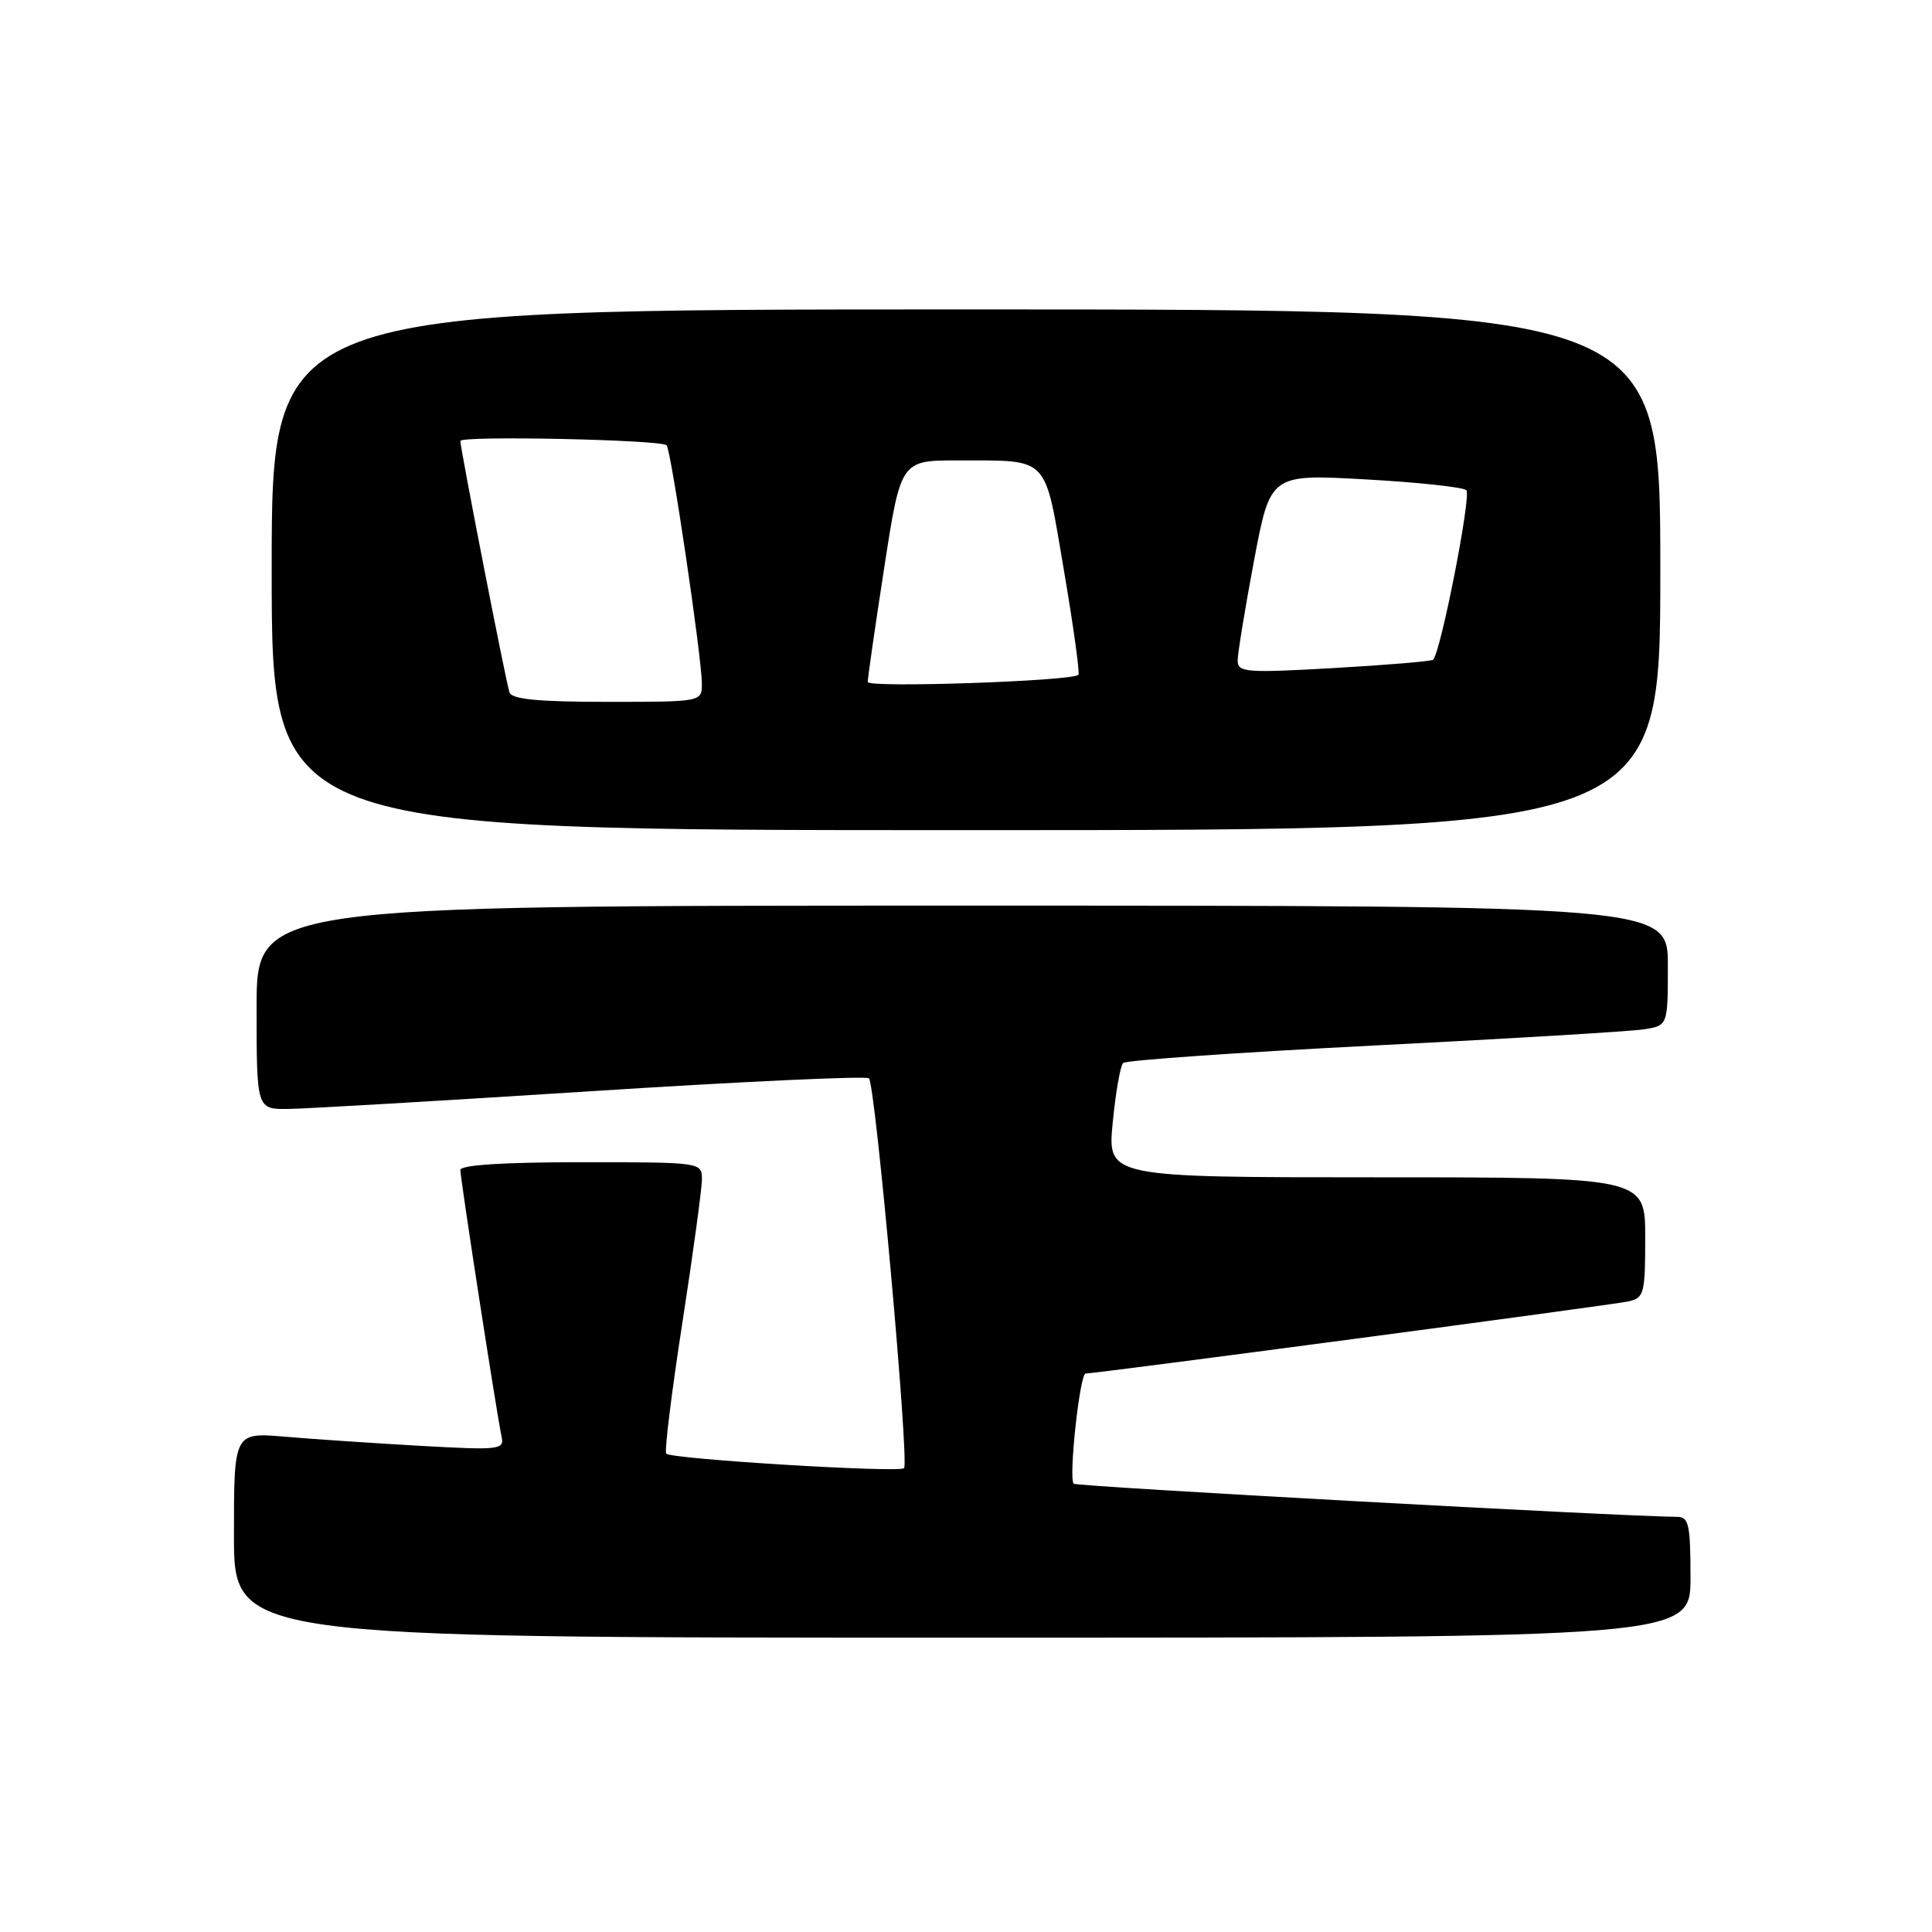 <?xml version="1.0" encoding="UTF-8" standalone="no"?>
<!DOCTYPE svg PUBLIC "-//W3C//DTD SVG 1.1//EN" "http://www.w3.org/Graphics/SVG/1.1/DTD/svg11.dtd" >
<svg xmlns="http://www.w3.org/2000/svg" xmlns:xlink="http://www.w3.org/1999/xlink" version="1.1" viewBox="0 0 256 256">
 <g >
 <path fill="currentColor"
d=" M 224.00 209.00 C 224.00 202.05 223.77 201.00 222.25 200.99 C 214.83 200.94 142.65 196.98 142.27 196.60 C 141.57 195.90 143.08 182.00 143.85 182.00 C 145.16 182.01 213.58 172.92 215.75 172.45 C 217.85 171.99 218.00 171.45 218.00 163.98 C 218.00 156.00 218.00 156.00 182.37 156.00 C 146.74 156.00 146.74 156.00 147.44 148.75 C 147.83 144.76 148.45 141.21 148.82 140.85 C 149.20 140.49 164.12 139.45 182.00 138.54 C 199.88 137.64 215.96 136.67 217.75 136.40 C 221.00 135.91 221.00 135.91 221.00 127.95 C 221.00 120.00 221.00 120.00 127.50 120.00 C 34.00 120.00 34.00 120.00 34.00 133.50 C 34.00 147.00 34.00 147.00 38.25 146.94 C 40.59 146.91 58.70 145.85 78.50 144.58 C 98.30 143.31 114.79 142.55 115.14 142.88 C 116.00 143.71 120.51 193.83 119.79 194.54 C 119.15 195.18 89.00 193.34 88.28 192.62 C 88.02 192.36 88.98 184.58 90.41 175.32 C 91.84 166.07 93.01 157.49 93.01 156.25 C 93.00 154.01 92.92 154.00 77.00 154.00 C 66.68 154.00 61.00 154.37 61.00 155.03 C 61.00 156.20 65.84 187.51 66.46 190.35 C 66.84 192.10 66.23 192.17 55.68 191.58 C 49.53 191.23 41.46 190.69 37.75 190.37 C 31.00 189.80 31.00 189.80 31.00 203.40 C 31.00 217.00 31.00 217.00 127.50 217.00 C 224.00 217.00 224.00 217.00 224.00 209.00 Z  M 220.00 75.50 C 220.00 41.00 220.00 41.00 128.00 41.00 C 36.00 41.00 36.00 41.00 36.00 75.50 C 36.00 110.00 36.00 110.00 128.00 110.00 C 220.00 110.00 220.00 110.00 220.00 75.50 Z  M 67.51 91.75 C 67.04 90.39 61.00 59.45 61.00 58.43 C 61.00 57.70 87.60 58.26 88.33 59.00 C 88.92 59.61 93.00 87.16 93.00 90.58 C 93.00 93.00 93.00 93.00 80.47 93.00 C 71.34 93.00 67.82 92.66 67.51 91.75 Z  M 114.98 90.37 C 114.97 89.89 115.95 83.09 117.16 75.25 C 119.36 61.00 119.36 61.00 126.93 61.01 C 139.18 61.04 138.35 60.18 140.98 75.61 C 142.24 83.01 143.10 89.22 142.89 89.42 C 142.00 90.26 115.00 91.17 114.98 90.37 Z  M 164.00 87.52 C 164.00 86.57 164.97 80.63 166.16 74.31 C 168.33 62.82 168.33 62.82 180.91 63.52 C 187.84 63.90 193.86 64.55 194.30 64.95 C 194.99 65.60 190.91 86.46 189.89 87.42 C 189.68 87.62 183.76 88.12 176.75 88.52 C 165.08 89.18 164.00 89.10 164.00 87.52 Z "/>
</g>
</svg>